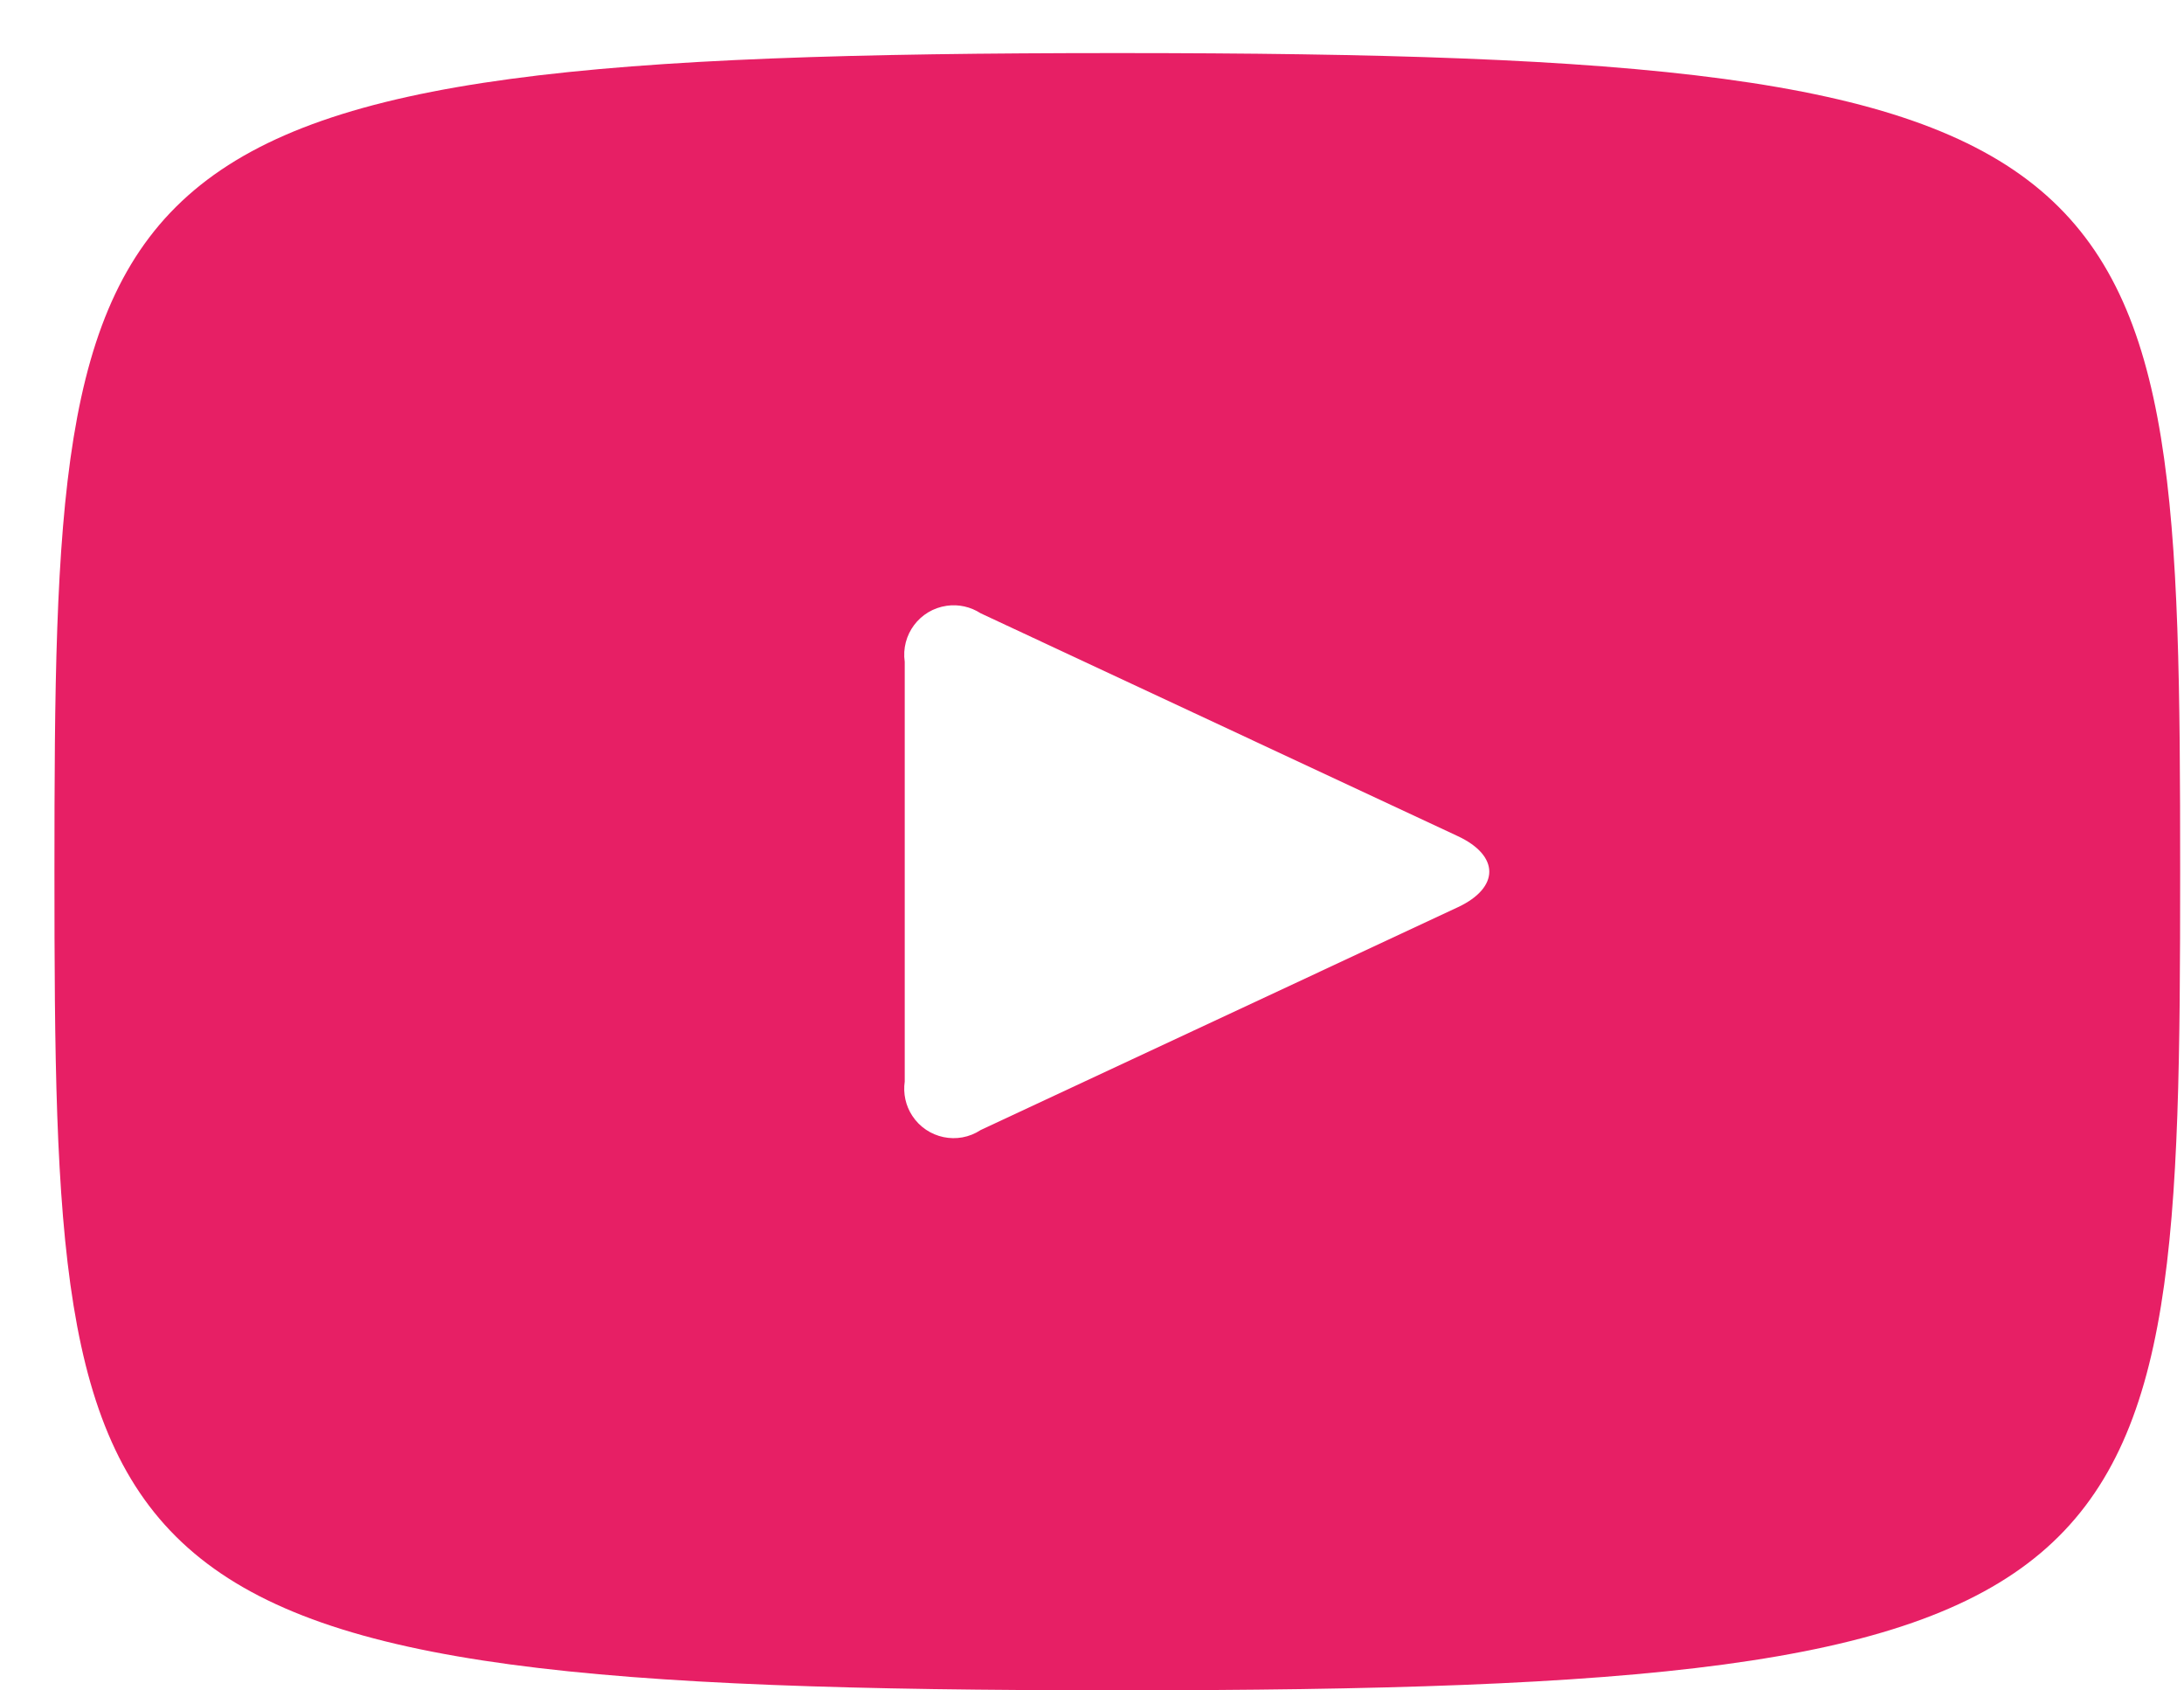 <?xml version="1.0" encoding="UTF-8" standalone="no"?>
<!DOCTYPE svg PUBLIC "-//W3C//DTD SVG 1.1//EN" "http://www.w3.org/Graphics/SVG/1.1/DTD/svg11.dtd">
<svg width="100%" height="100%" viewBox="0 0 137 106" version="1.1" xmlns="http://www.w3.org/2000/svg" xmlns:xlink="http://www.w3.org/1999/xlink" xml:space="preserve" xmlns:serif="http://www.serif.com/" style="fill-rule:evenodd;clip-rule:evenodd;stroke-linejoin:round;stroke-miterlimit:2;">
    <g id="Layer-1" serif:id="Layer 1" transform="matrix(4.167,0,0,4.167,-12894,-22126)">
        <g>
            <g transform="matrix(1,0,0,1,3116.26,5322.4)">
                <path d="M0,1.068L-7.185,4.422C-7.528,4.648 -7.989,4.551 -8.214,4.208C-8.314,4.056 -8.354,3.873 -8.328,3.692L-8.328,-2.624C-8.387,-3.032 -8.104,-3.41 -7.696,-3.468C-7.518,-3.494 -7.336,-3.453 -7.185,-3.355L0,0C0.629,0.294 0.629,0.773 0,1.068M-5.128,-11.786C-20.854,-11.786 -21.128,-10.388 -21.128,0.535C-21.128,11.457 -20.854,12.854 -5.128,12.854C10.597,12.854 10.872,11.457 10.872,0.535C10.872,-10.388 10.597,-11.786 -5.128,-11.786" style="fill:rgb(231,31,101);fill-rule:nonzero;"/>
            </g>
        </g>
    </g>
</svg>
